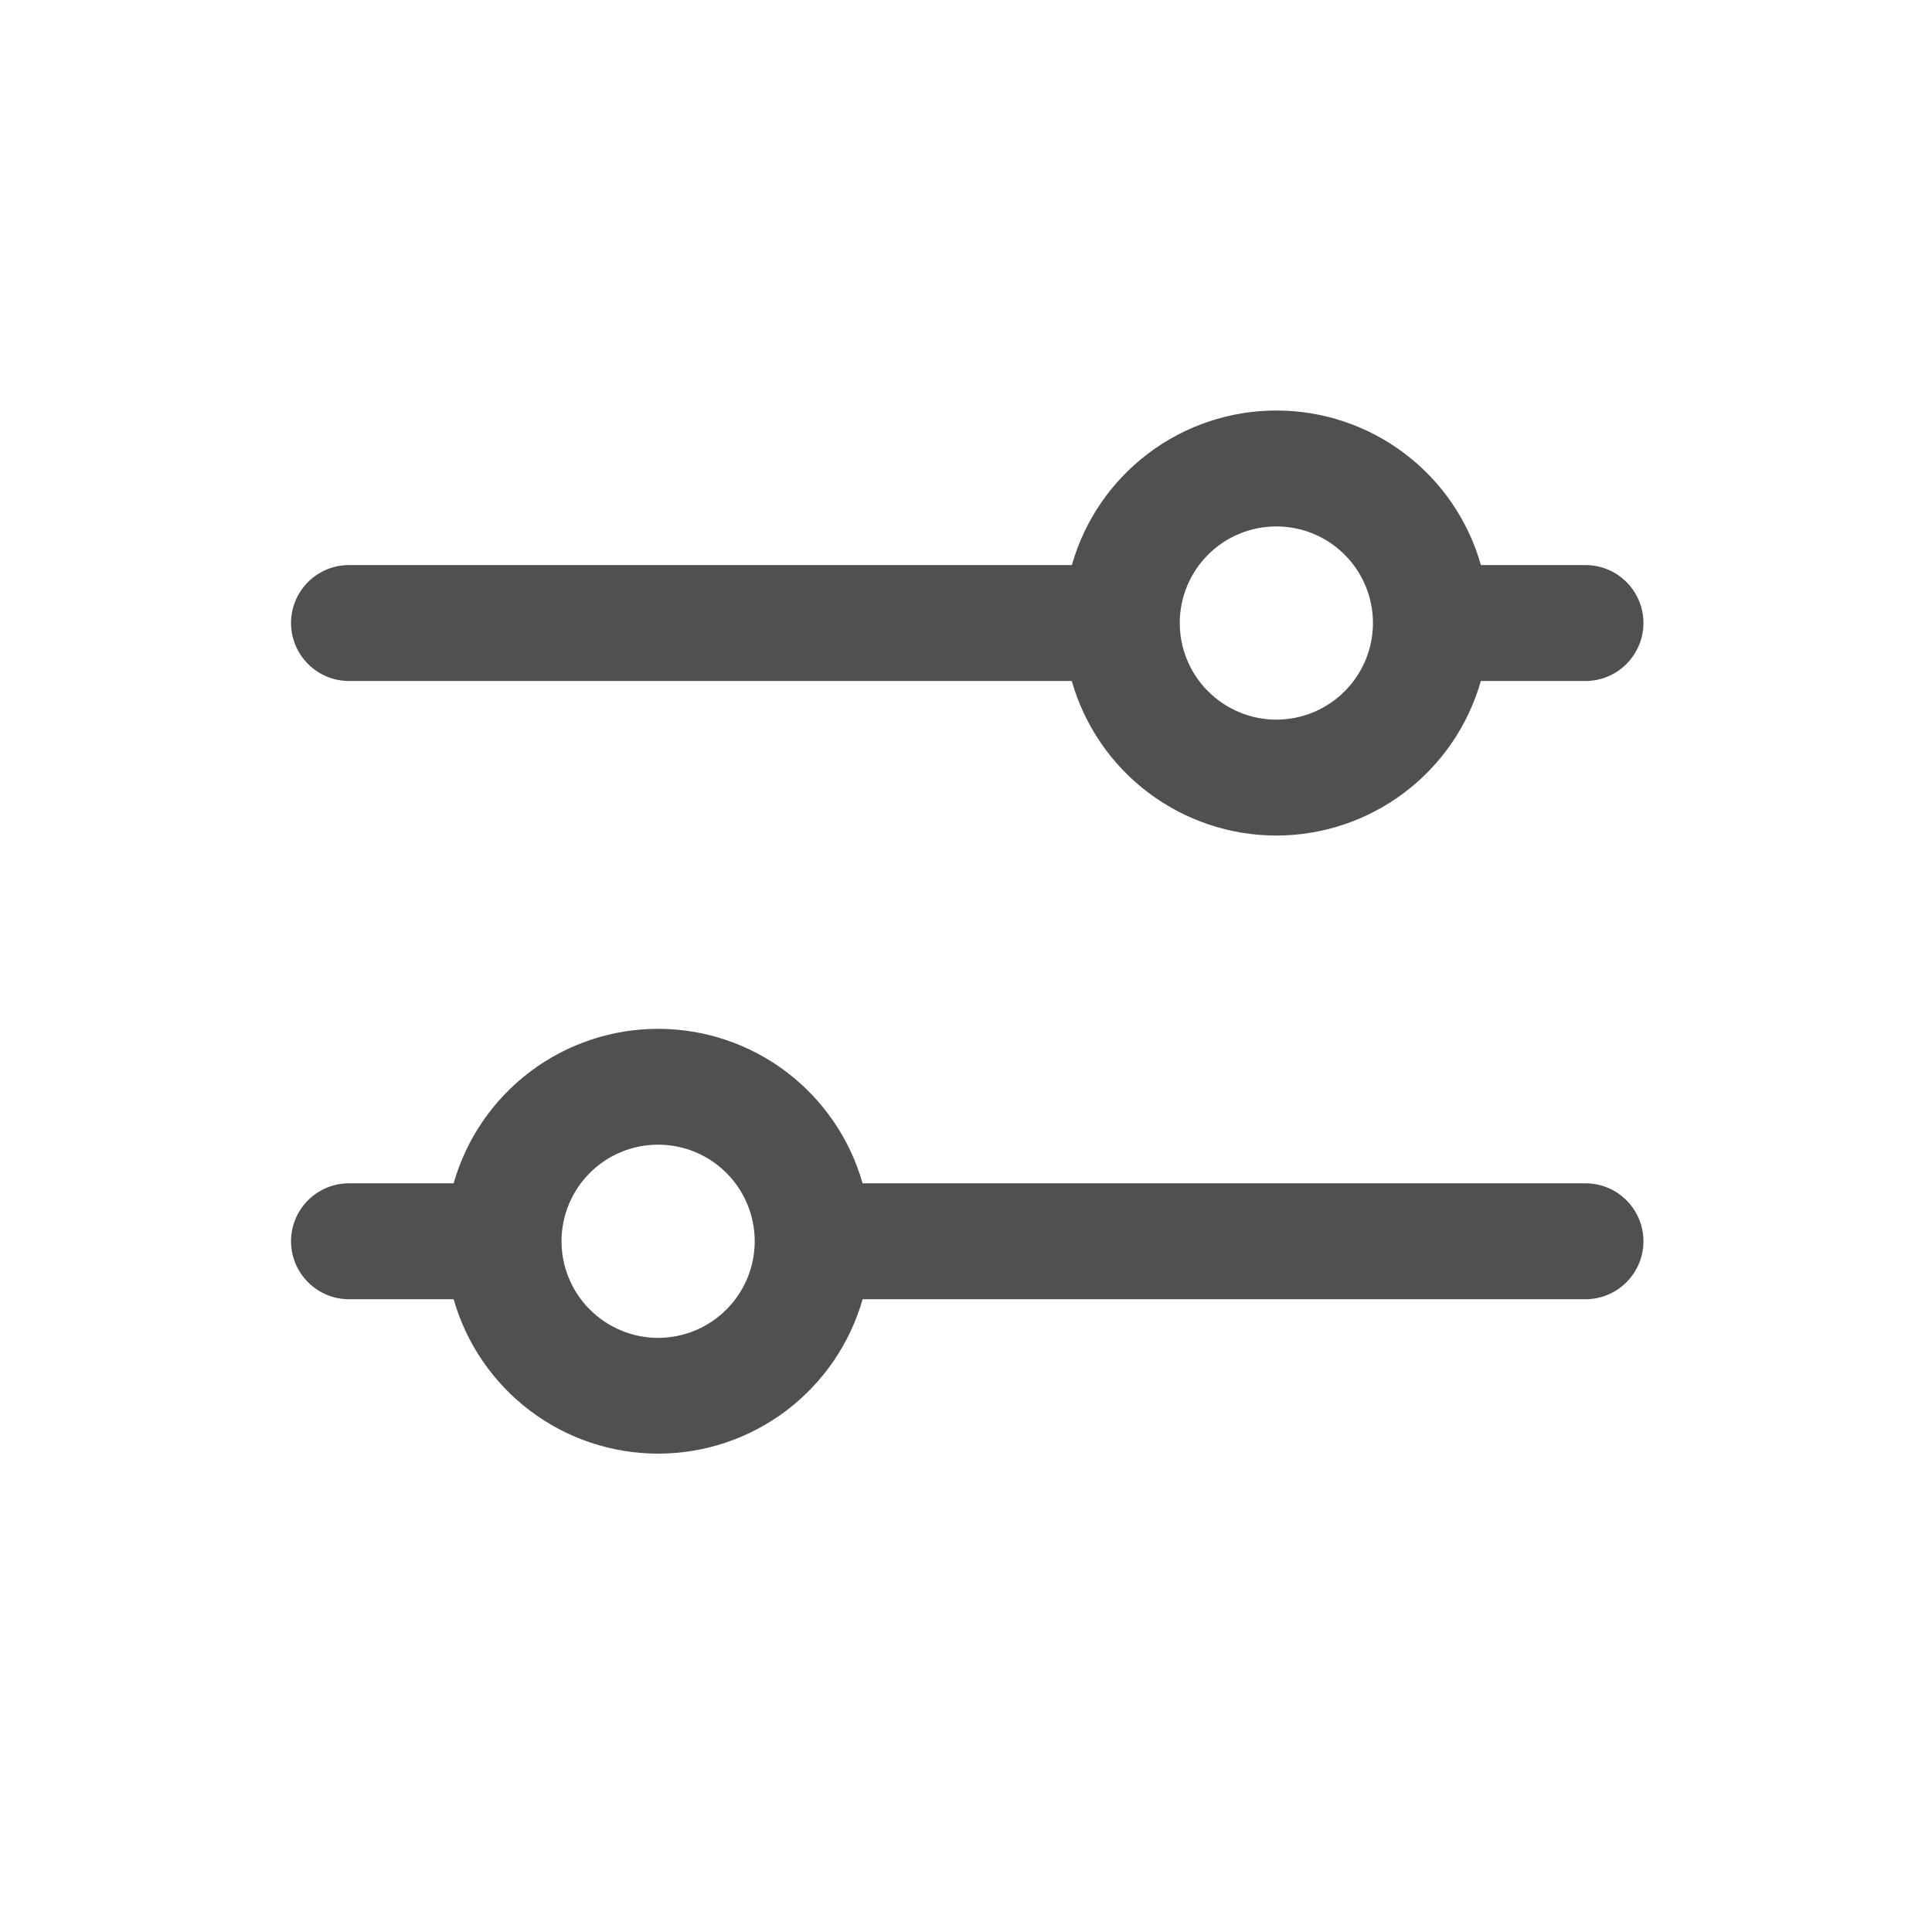 <svg width="25" height="25" viewBox="0 0 25 25" fill="none" xmlns="http://www.w3.org/2000/svg">
<path fill-rule="evenodd" clip-rule="evenodd" d="M13.87 8.812H4.516C4.317 8.812 4.126 8.733 3.986 8.592C3.845 8.451 3.766 8.26 3.766 8.062C3.766 7.863 3.845 7.672 3.986 7.531C4.126 7.391 4.317 7.312 4.516 7.312H13.87C14.033 6.736 14.38 6.229 14.858 5.868C15.335 5.507 15.918 5.312 16.517 5.312C17.115 5.312 17.698 5.507 18.175 5.868C18.653 6.229 19 6.736 19.163 7.312H20.516C20.715 7.312 20.906 7.391 21.046 7.531C21.187 7.672 21.266 7.863 21.266 8.062C21.266 8.26 21.187 8.451 21.046 8.592C20.906 8.733 20.715 8.812 20.516 8.812H19.162C18.999 9.387 18.652 9.894 18.174 10.255C17.697 10.616 17.114 10.812 16.515 10.812C15.917 10.812 15.335 10.616 14.857 10.255C14.379 9.894 14.032 9.387 13.869 8.812H13.87ZM15.266 8.062C15.266 7.73 15.398 7.412 15.632 7.178C15.867 6.943 16.184 6.812 16.516 6.812C16.848 6.812 17.166 6.943 17.4 7.178C17.634 7.412 17.766 7.73 17.766 8.062C17.766 8.393 17.634 8.711 17.4 8.945C17.166 9.18 16.848 9.312 16.516 9.312C16.184 9.312 15.867 9.18 15.632 8.945C15.398 8.711 15.266 8.393 15.266 8.062ZM11.162 16.812H20.516C20.715 16.812 20.906 16.733 21.046 16.592C21.187 16.451 21.266 16.261 21.266 16.062C21.266 15.863 21.187 15.672 21.046 15.531C20.906 15.391 20.715 15.312 20.516 15.312H11.162C10.998 14.736 10.651 14.23 10.174 13.869C9.696 13.508 9.114 13.313 8.516 13.313C7.918 13.313 7.336 13.508 6.858 13.869C6.381 14.23 6.034 14.736 5.87 15.312H4.516C4.317 15.312 4.126 15.391 3.986 15.531C3.845 15.672 3.766 15.863 3.766 16.062C3.766 16.261 3.845 16.451 3.986 16.592C4.126 16.733 4.317 16.812 4.516 16.812H5.87C6.034 17.387 6.381 17.893 6.858 18.254C7.336 18.615 7.918 18.81 8.516 18.81C9.114 18.81 9.696 18.615 10.174 18.254C10.651 17.893 10.998 17.387 11.162 16.812ZM7.266 16.062C7.266 15.73 7.398 15.412 7.632 15.178C7.867 14.943 8.184 14.812 8.516 14.812C8.848 14.812 9.165 14.943 9.4 15.178C9.634 15.412 9.766 15.73 9.766 16.062C9.766 16.393 9.634 16.711 9.4 16.945C9.165 17.18 8.848 17.312 8.516 17.312C8.184 17.312 7.867 17.18 7.632 16.945C7.398 16.711 7.266 16.393 7.266 16.062Z" fill="#505050"/>
</svg>
